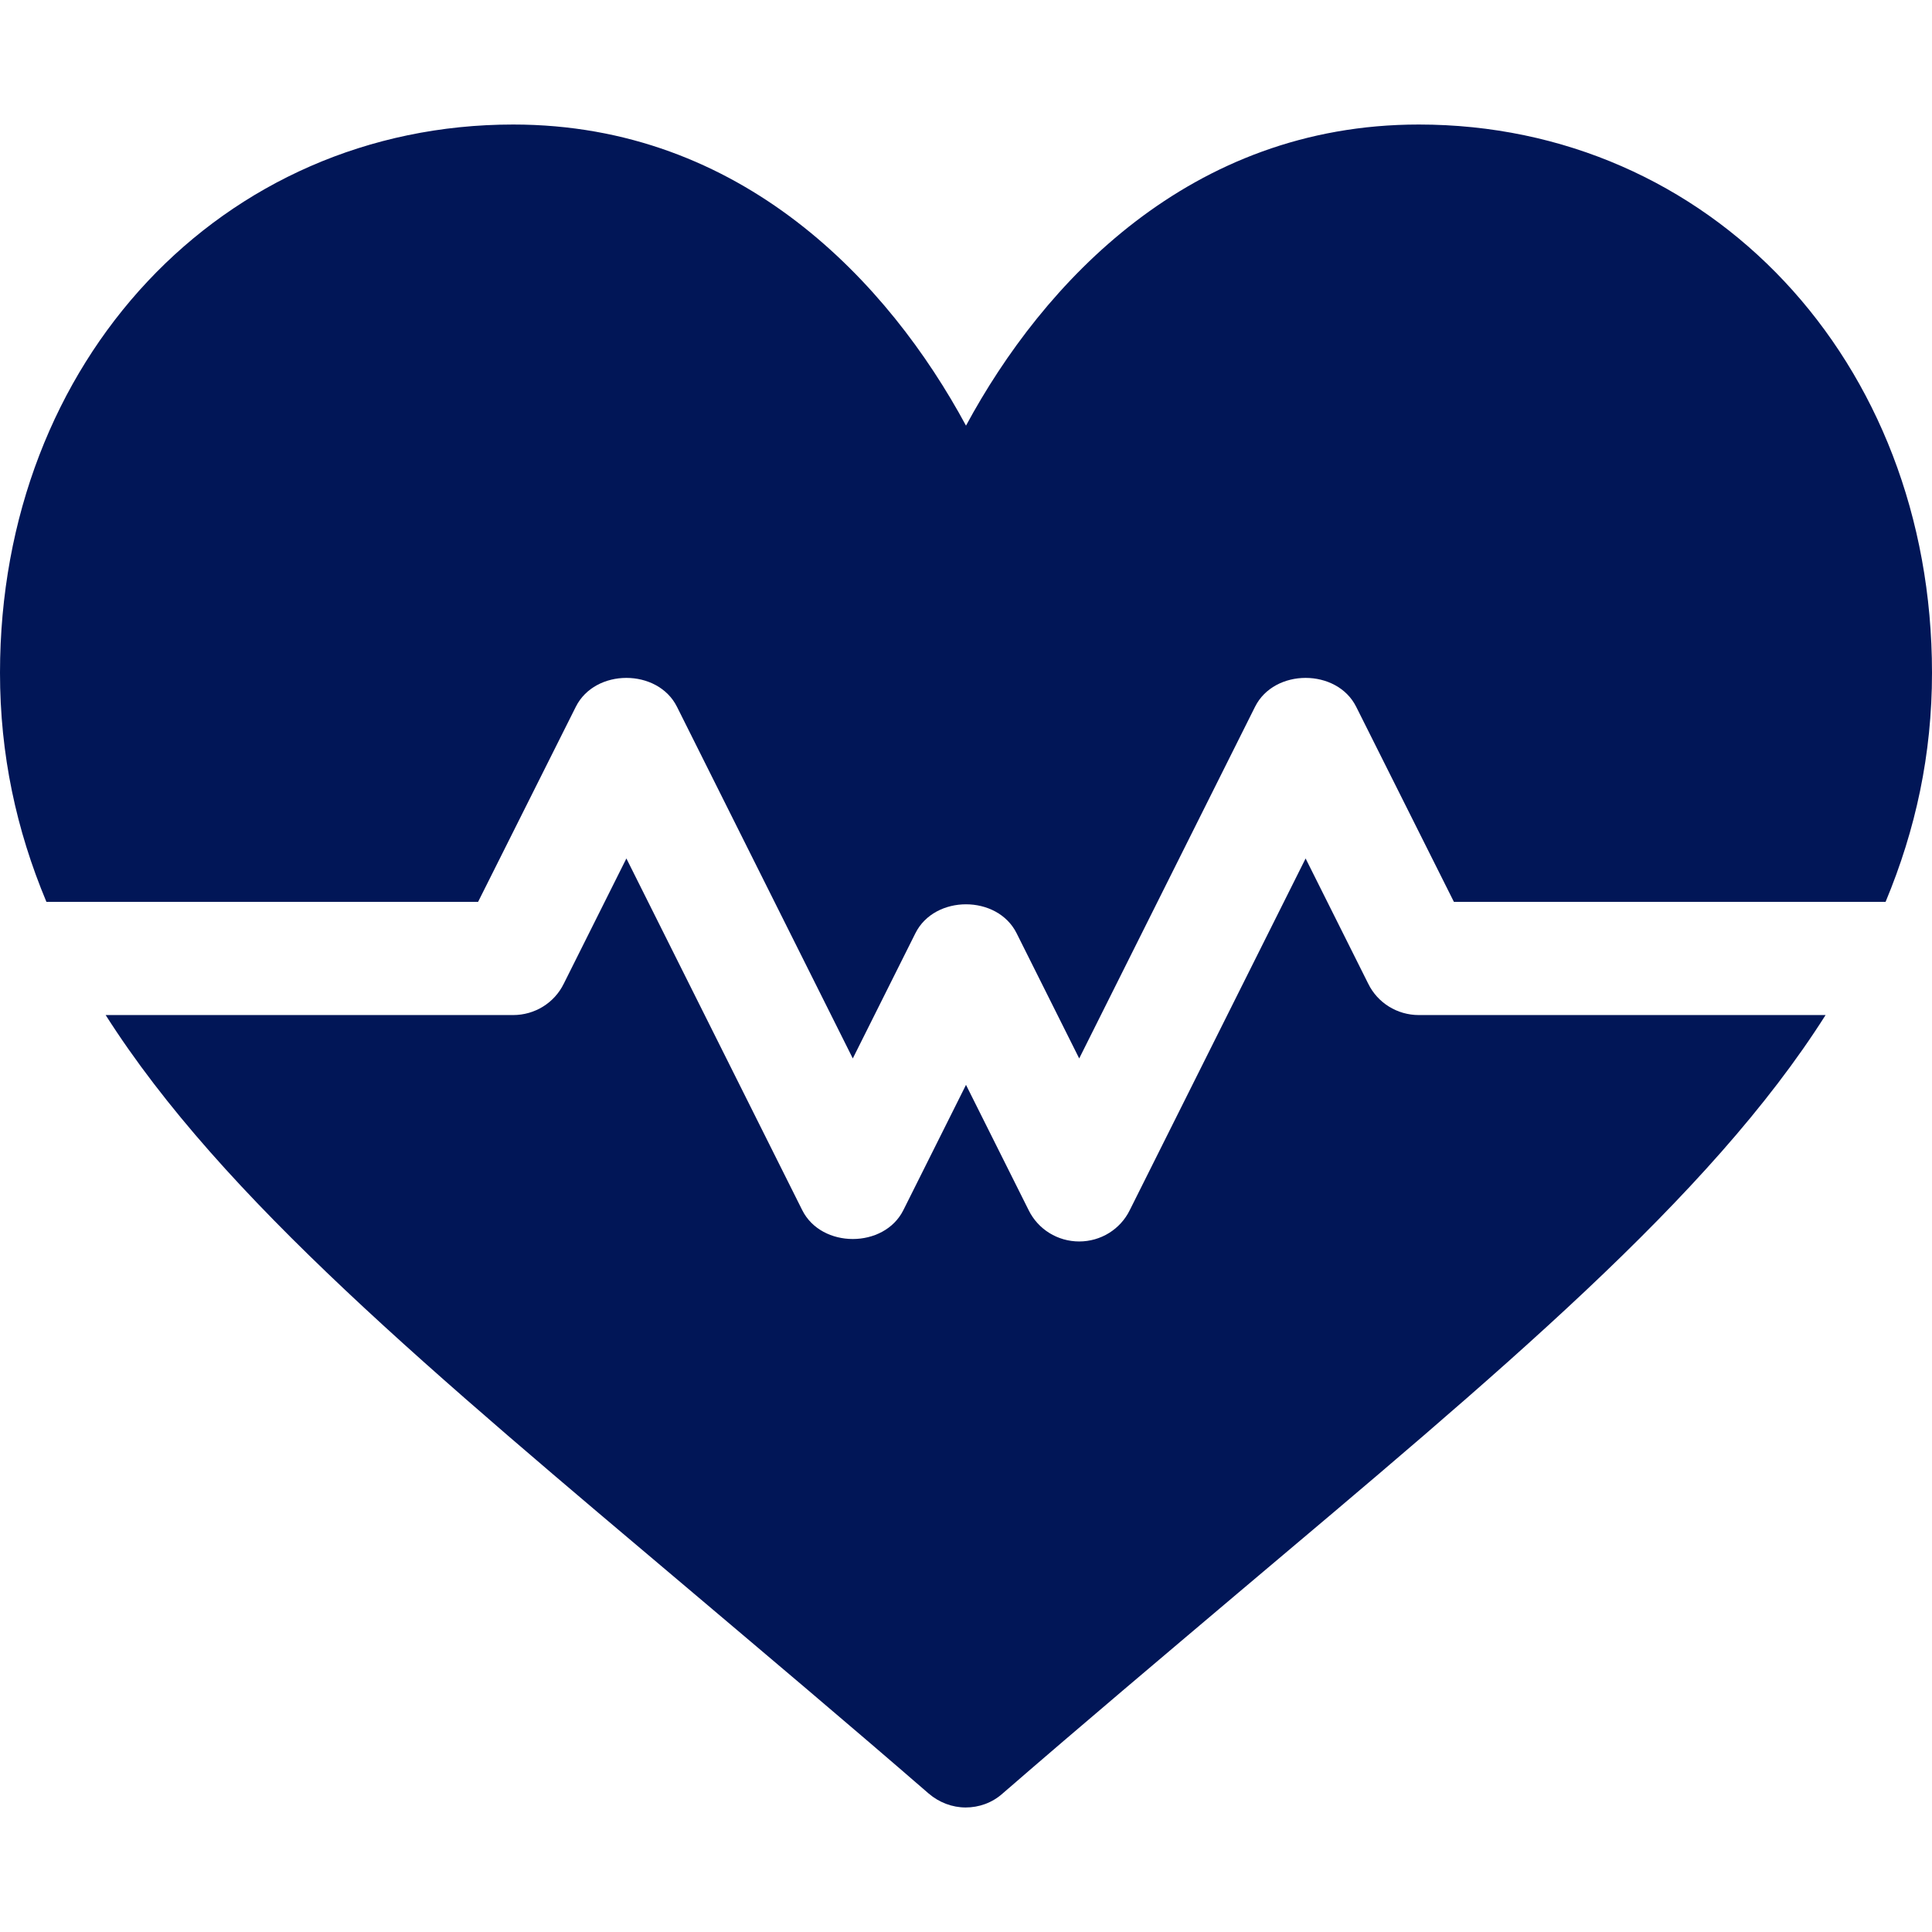 <?xml version="1.0" encoding="utf-8"?>
<!-- Generator: Adobe Illustrator 24.3.0, SVG Export Plug-In . SVG Version: 6.00 Build 0)  -->
<svg version="1.1" id="Capa_1" xmlns="http://www.w3.org/2000/svg" xmlns:xlink="http://www.w3.org/1999/xlink" x="0px" y="0px"
	 viewBox="0 0 512 512" style="enable-background:new 0 0 512 512;" xml:space="preserve">
<style type="text/css">
	.st0{fill:#011657;}
</style>
<g>
	<g>
		<path class="st0" d="M376,33c-60.7,0-99.6,42-120,79.8C235.6,75,196.7,33,136,33C59,33,0,95.4,0,178.3c0,21.6,4.3,41.6,12.3,60.7
			h114.4l25.9-51.7c5.1-10.2,21.7-10.2,26.8,0l46.6,93.2l16.6-33.2c5.1-10.2,21.7-10.2,26.8,0l16.6,33.2l46.6-93.2
			c5.1-10.2,21.7-10.2,26.8,0l25.9,51.7h114.4c8-19.2,12.3-39.1,12.3-60.7C512,95.4,453,33,376,33z"/>
	</g>
</g>
<g>
	<g>
		<path class="st0" d="M376,269c-5.7,0-10.9-3.2-13.4-8.3L346,227.5l-46.6,93.2c-2.5,5.1-7.7,8.3-13.4,8.3s-10.9-3.2-13.4-8.3
			L256,287.5l-16.6,33.2c-5.1,10.2-21.7,10.2-26.8,0L166,227.5l-16.6,33.2c-2.5,5.1-7.7,8.3-13.4,8.3H28
			c30.9,48.6,86.5,94.7,156,153.4c19.5,16.5,40.3,34,62.1,52.9c2.8,2.4,6.3,3.7,9.8,3.7s7-1.2,9.8-3.7
			c21.8-18.9,42.6-36.4,62.1-52.9c69.6-58.7,125.2-104.8,156-153.4H376z"/>
	</g>
</g>
</svg>
